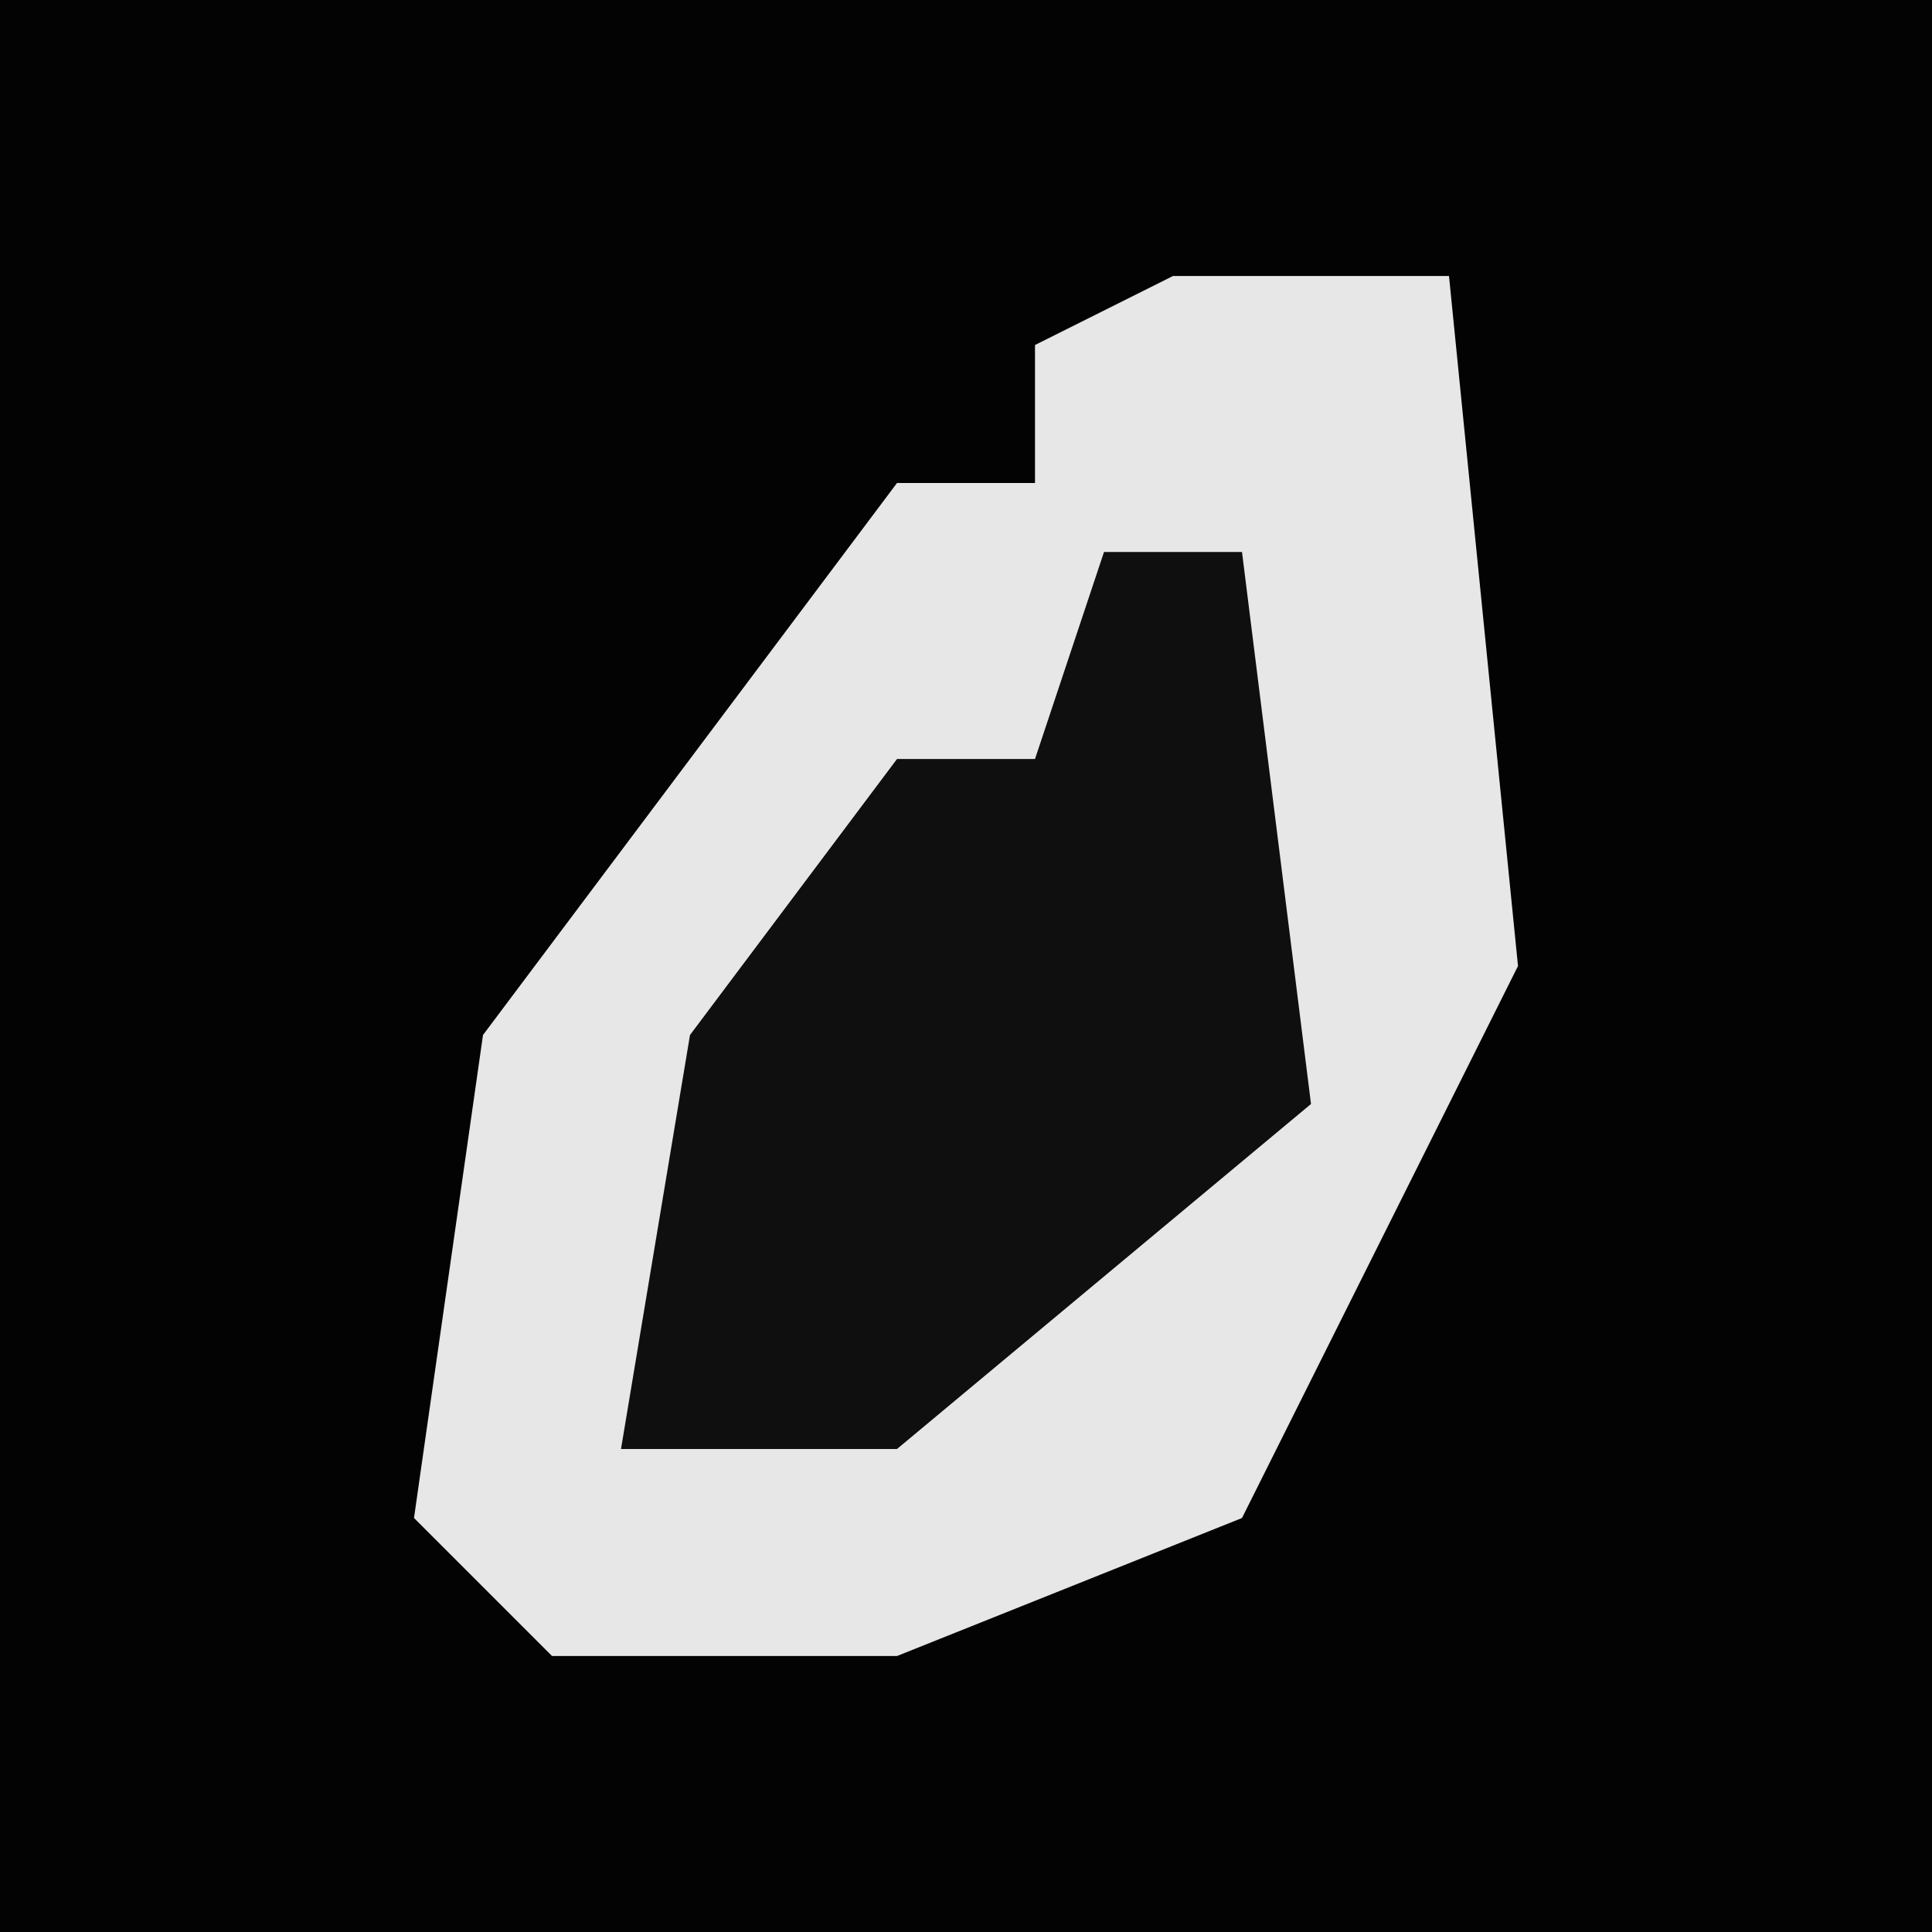 <?xml version="1.0" encoding="UTF-8"?>
<svg version="1.1" xmlns="http://www.w3.org/2000/svg" width="28" height="28">
<path d="M0,0 L28,0 L28,28 L0,28 Z " fill="#030303" transform="translate(0,0)"/>
<path d="M0,0 L4,0 L5,10 L1,18 L-4,20 L-9,20 L-11,18 L-10,11 L-4,3 L-2,3 L-2,1 Z " fill="#E7E7E7" transform="translate(17,4)"/>
<path d="M0,0 L2,0 L3,8 L-3,13 L-7,13 L-6,7 L-3,3 L-1,3 Z " fill="#0F0F0F" transform="translate(16,8)"/>
</svg>
